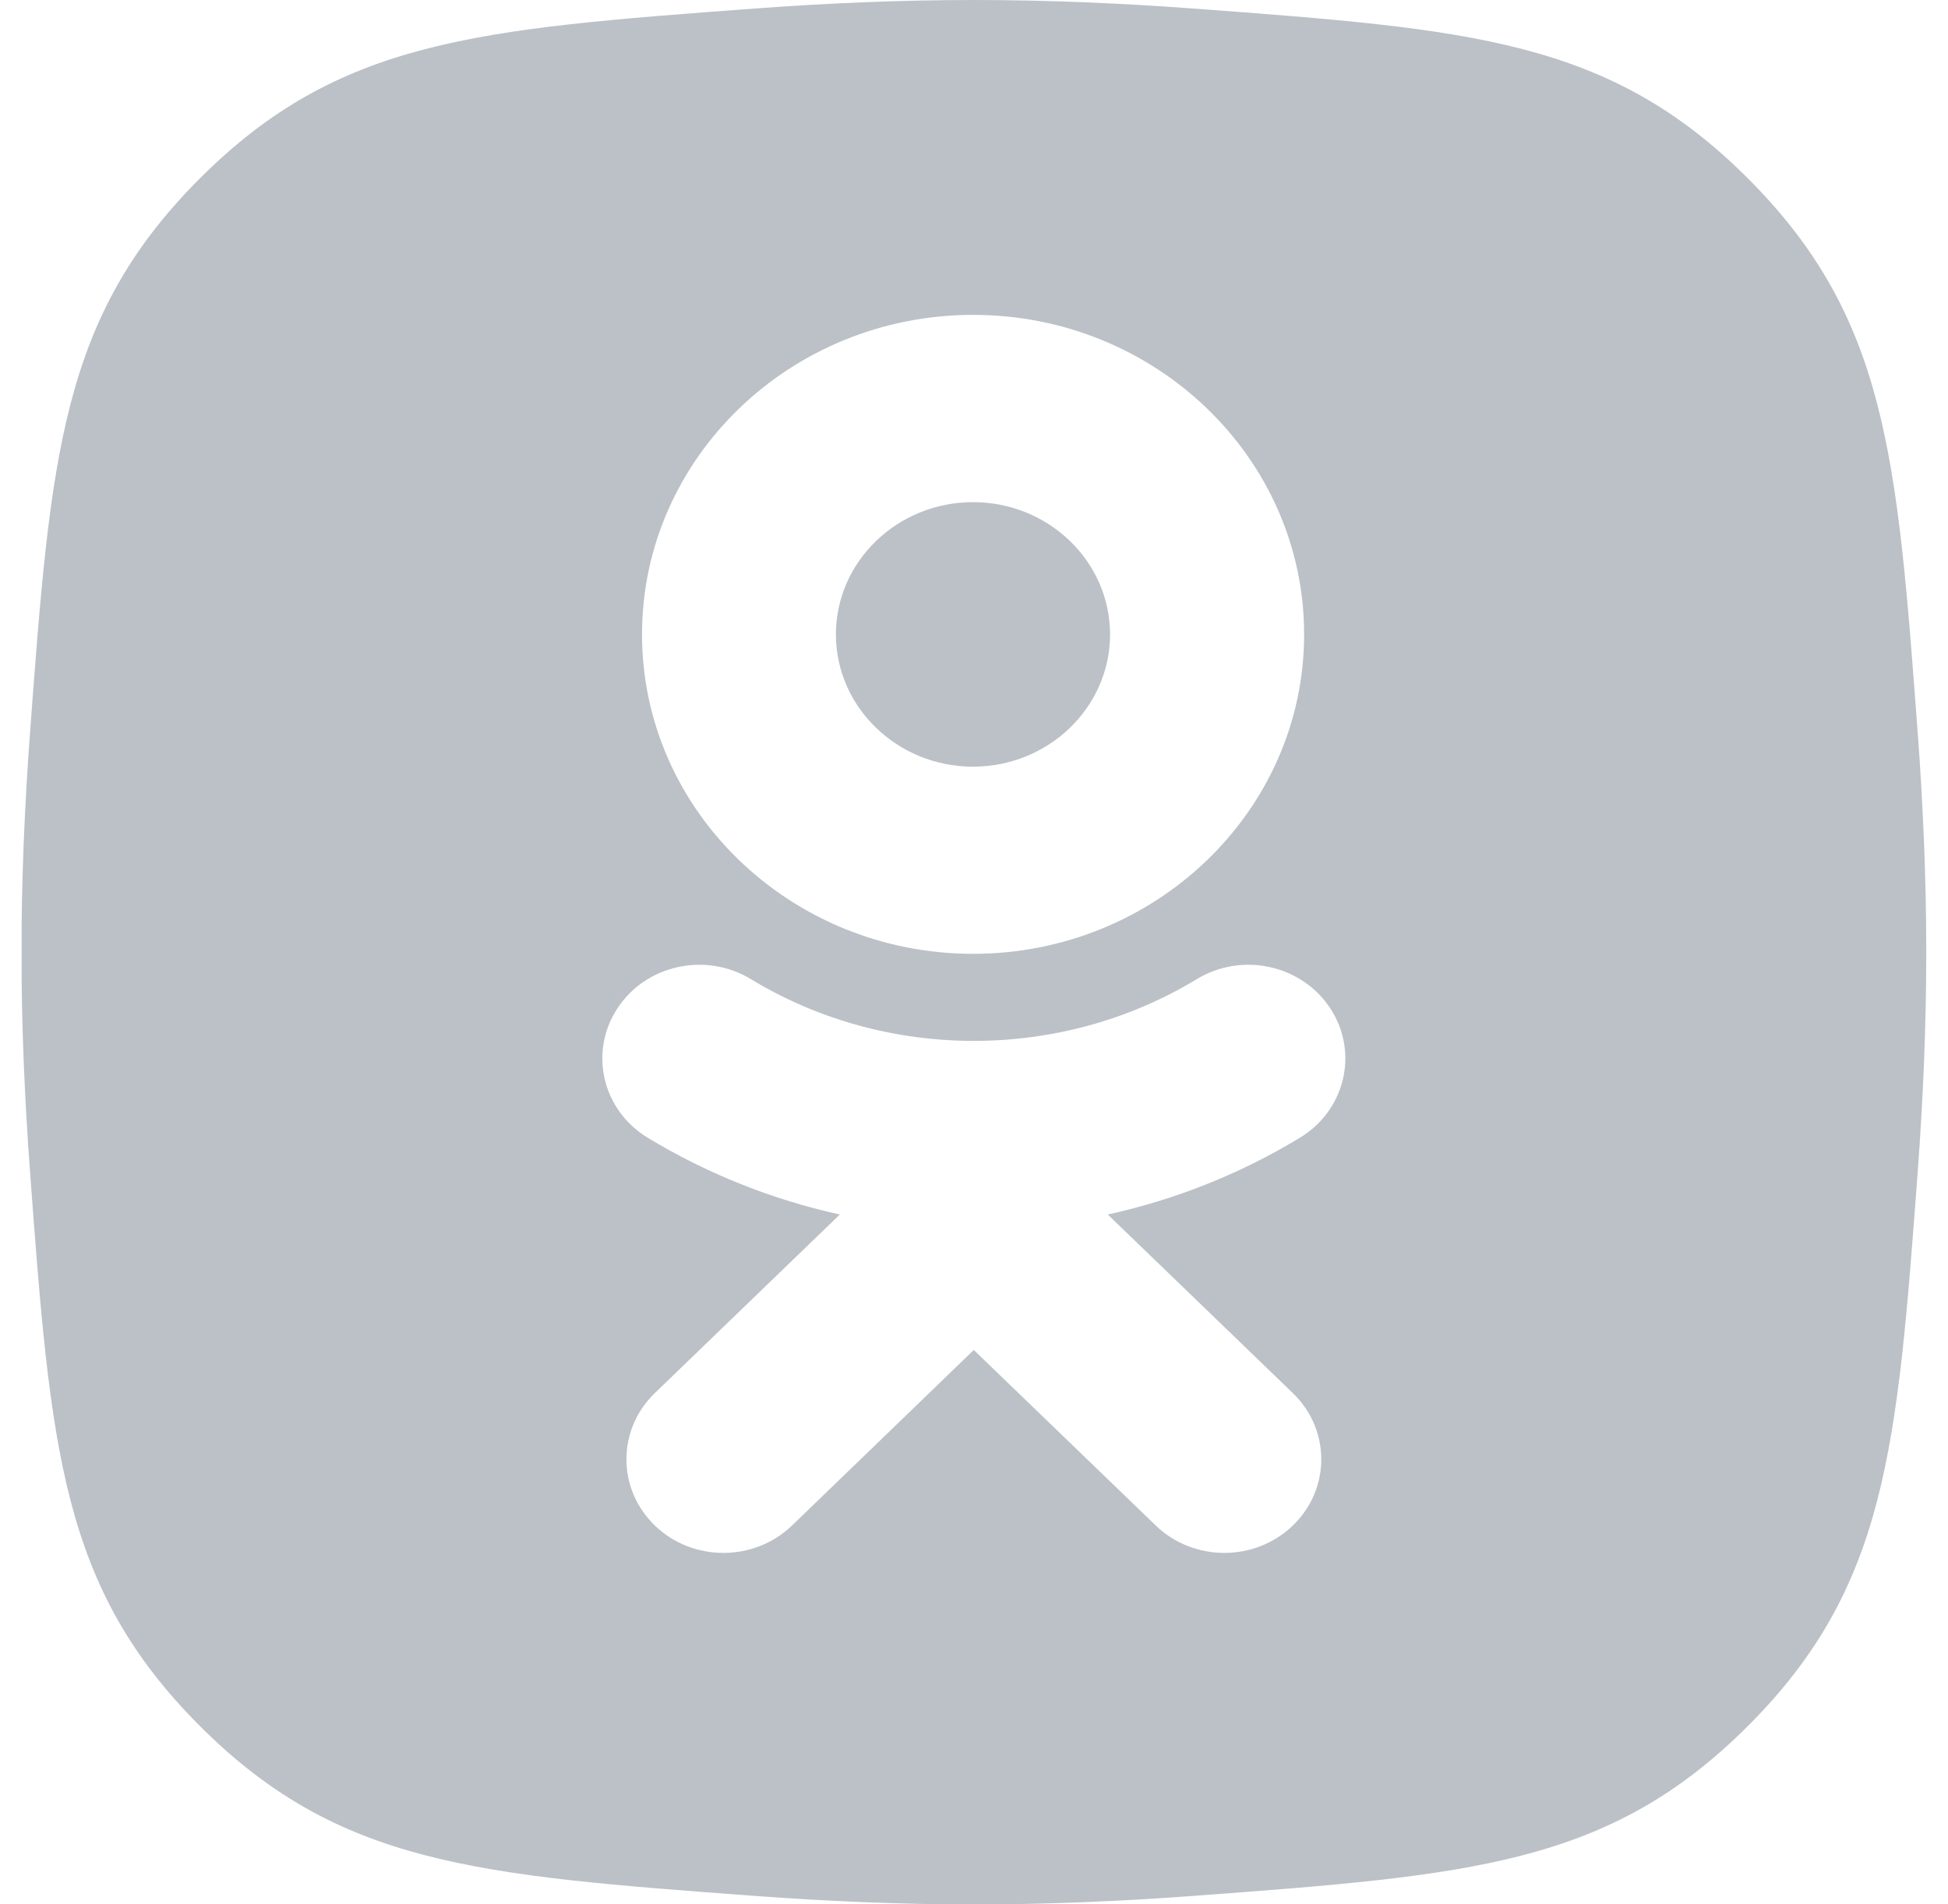 <svg width="45" height="44" viewBox="0 0 45 44" fill="none" xmlns="http://www.w3.org/2000/svg">
<g clip-path="url(#clip0_13_4915)">
<path d="M25.643 14.658C25.643 12.973 24.223 11.602 22.477 11.602C20.732 11.602 19.31 12.973 19.31 14.658C19.31 16.342 20.732 17.714 22.477 17.714C24.223 17.714 25.643 16.342 25.643 14.658Z" fill="#BBC1C7"/>
<path fill-rule="evenodd" clip-rule="evenodd" d="M0.694 16.923C1.17 10.528 1.408 7.331 4.618 4.121C7.827 0.912 11.024 0.674 17.419 0.198C19.077 0.075 20.787 0 22.497 0C24.207 0 25.917 0.075 27.575 0.198C33.97 0.674 37.167 0.912 40.377 4.121C43.586 7.331 43.824 10.528 44.3 16.923C44.423 18.581 44.498 20.291 44.498 22.001C44.498 23.711 44.423 25.421 44.3 27.079C43.824 33.474 43.586 36.671 40.377 39.88C37.167 43.09 33.97 43.328 27.575 43.804C25.917 43.927 24.207 44.002 22.497 44.002C20.787 44.002 19.077 43.927 17.419 43.804C11.024 43.328 7.827 43.09 4.618 39.88C1.408 36.671 1.17 33.474 0.694 27.079C0.571 25.421 0.496 23.711 0.496 22.001C0.496 20.291 0.571 18.581 0.694 16.923ZM22.479 22.038C26.697 22.038 30.126 18.727 30.126 14.658C30.126 10.586 26.697 7.275 22.479 7.275C18.261 7.275 14.831 10.586 14.831 14.658C14.831 18.727 18.261 22.038 22.479 22.038ZM25.59 28.061C27.147 27.719 28.648 27.125 30.031 26.286C31.078 25.649 31.393 24.314 30.734 23.304C30.075 22.291 28.692 21.987 27.644 22.624C24.512 24.525 20.478 24.525 17.348 22.624C16.299 21.987 14.916 22.291 14.259 23.304C13.6 24.315 13.914 25.649 14.96 26.286C16.343 27.124 17.845 27.719 19.401 28.061L15.126 32.188C14.252 33.033 14.252 34.402 15.127 35.247C15.564 35.669 16.137 35.88 16.71 35.88C17.284 35.88 17.858 35.669 18.296 35.247L22.495 31.191L26.699 35.247C27.573 36.091 28.991 36.091 29.866 35.247C30.741 34.402 30.741 33.032 29.866 32.188L25.59 28.061Z" fill="#BBC1C7"/>
</g>
<defs>
<clipPath id="clip0_13_4915">
<rect width="44" height="44" fill="white" transform="translate(0.5)"/>
</clipPath>
</defs>
</svg>
